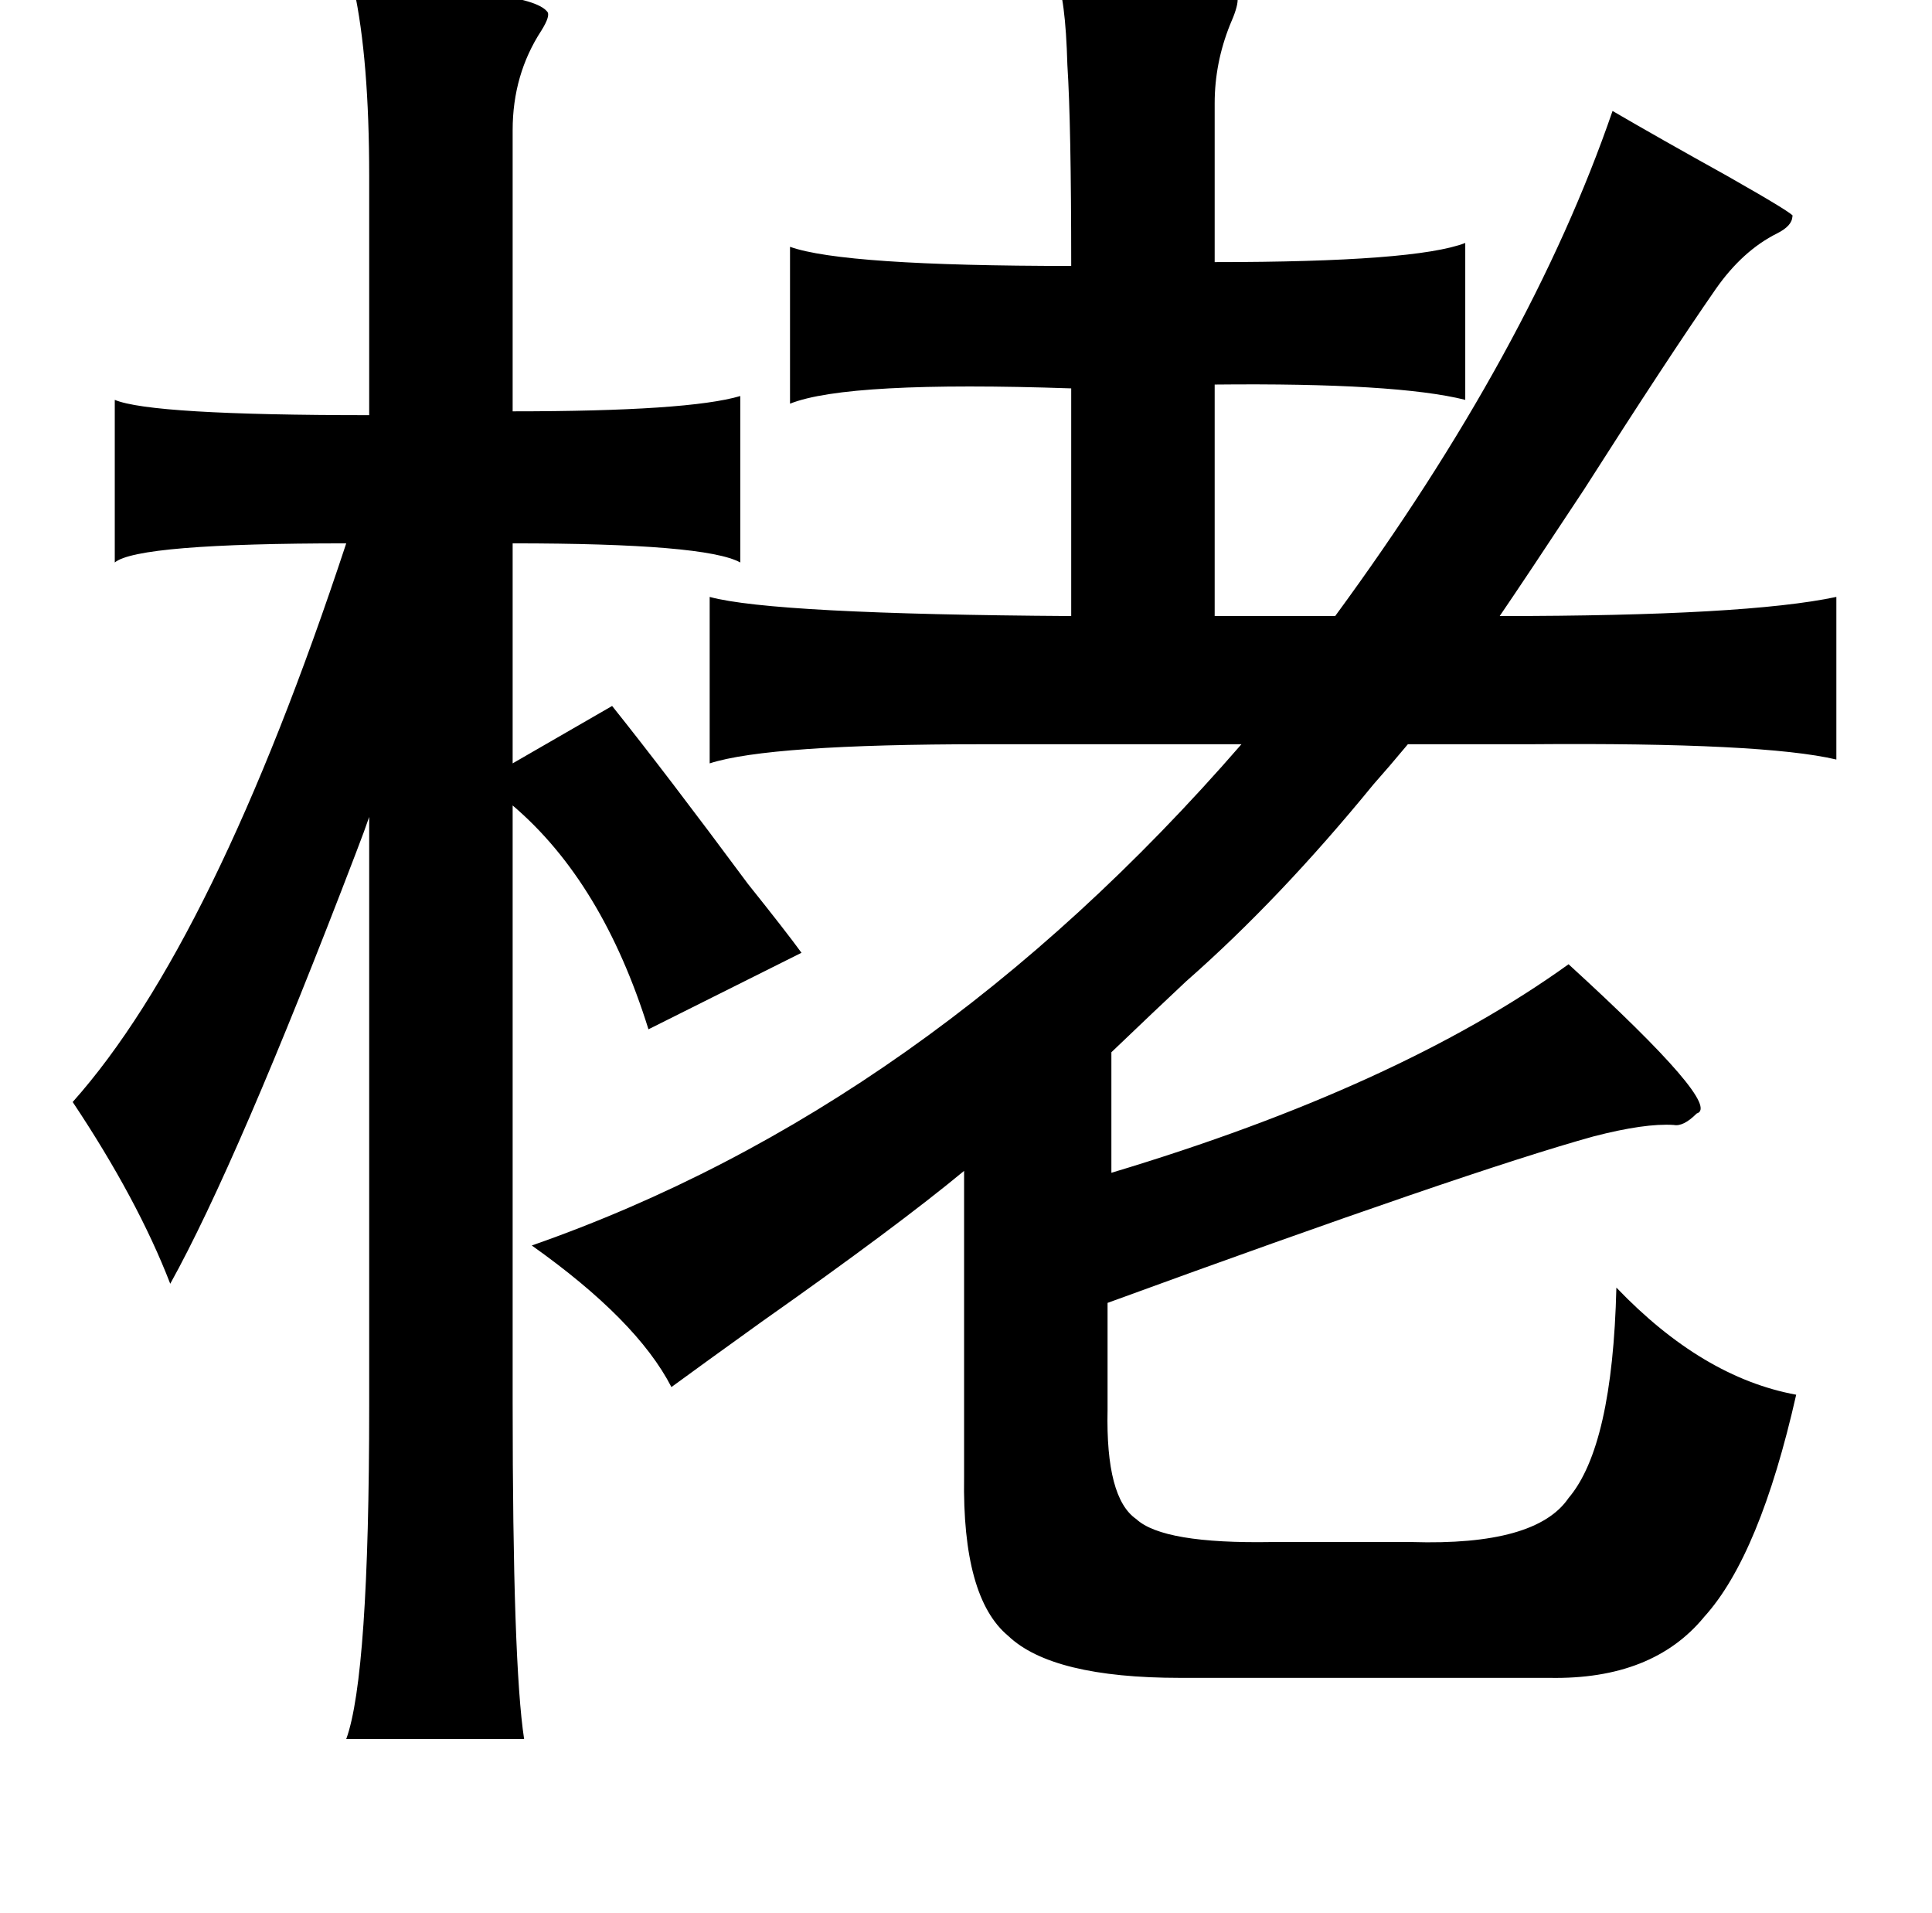 <?xml version="1.0" standalone="no"?>
<!DOCTYPE svg PUBLIC "-//W3C//DTD SVG 1.1//EN" "http://www.w3.org/Graphics/SVG/1.1/DTD/svg11.dtd" >
<svg xmlns="http://www.w3.org/2000/svg" xmlns:xlink="http://www.w3.org/1999/xlink" version="1.1" viewBox="-10 0 1010 1000">
   <path fill="currentColor"
d="M542 -12q12 1 33 2q67 3 62 10q0 4 -4 13q-8 20 -8 41v83q105 0 131 -10v82q-36 -9 -131 -8v121h63q102 -139 145 -264q24 14 60 34q37 21 34 21q0 5 -8 9q-18 9 -32 29q-25 36 -69 105q-31 47 -44 66q129 0 176 -10v85q-38 -9 -160 -8h-64q-10 12 -18 21q-49 60 -98 103
q-16 15 -39 37v63q150 -45 239 -109q81 74 67 78q-7 7 -12 6q-15 -1 -42 6q-65 18 -254 87v56q-1 46 15 57q14 13 71 12h73q65 2 82 -23q23 -27 25 -110q45 47 94 56q-19 84 -48 116q-27 33 -81 32h-193q-67 0 -90 -22q-24 -20 -23 -83v-160q-35 29 -106 79q-32 23 -47 34
q-18 -35 -73 -74q206 -72 371 -262h-135q-112 0 -143 10v-87q33 9 189 10v-119q-117 -4 -147 8v-82q28 10 147 10q0 -74 -2 -105q-1 -36 -6 -46zM175 -6q91 0 101 12q2 2 -3 10q-15 23 -15 52v147q92 0 119 -8v87q-18 -10 -119 -10v115l52 -30q28 35 71 93q20 25 28 36
l-80 40q-24 -77 -71 -117v312q0 137 6 176h-93q12 -33 12 -174v-308q-2 6 -7 19q-62 162 -97 225q-17 -44 -51 -95q74 -83 143 -292q-109 0 -121 10v-85q19 8 133 8v-125q0 -61 -8 -98z" />
</svg>
